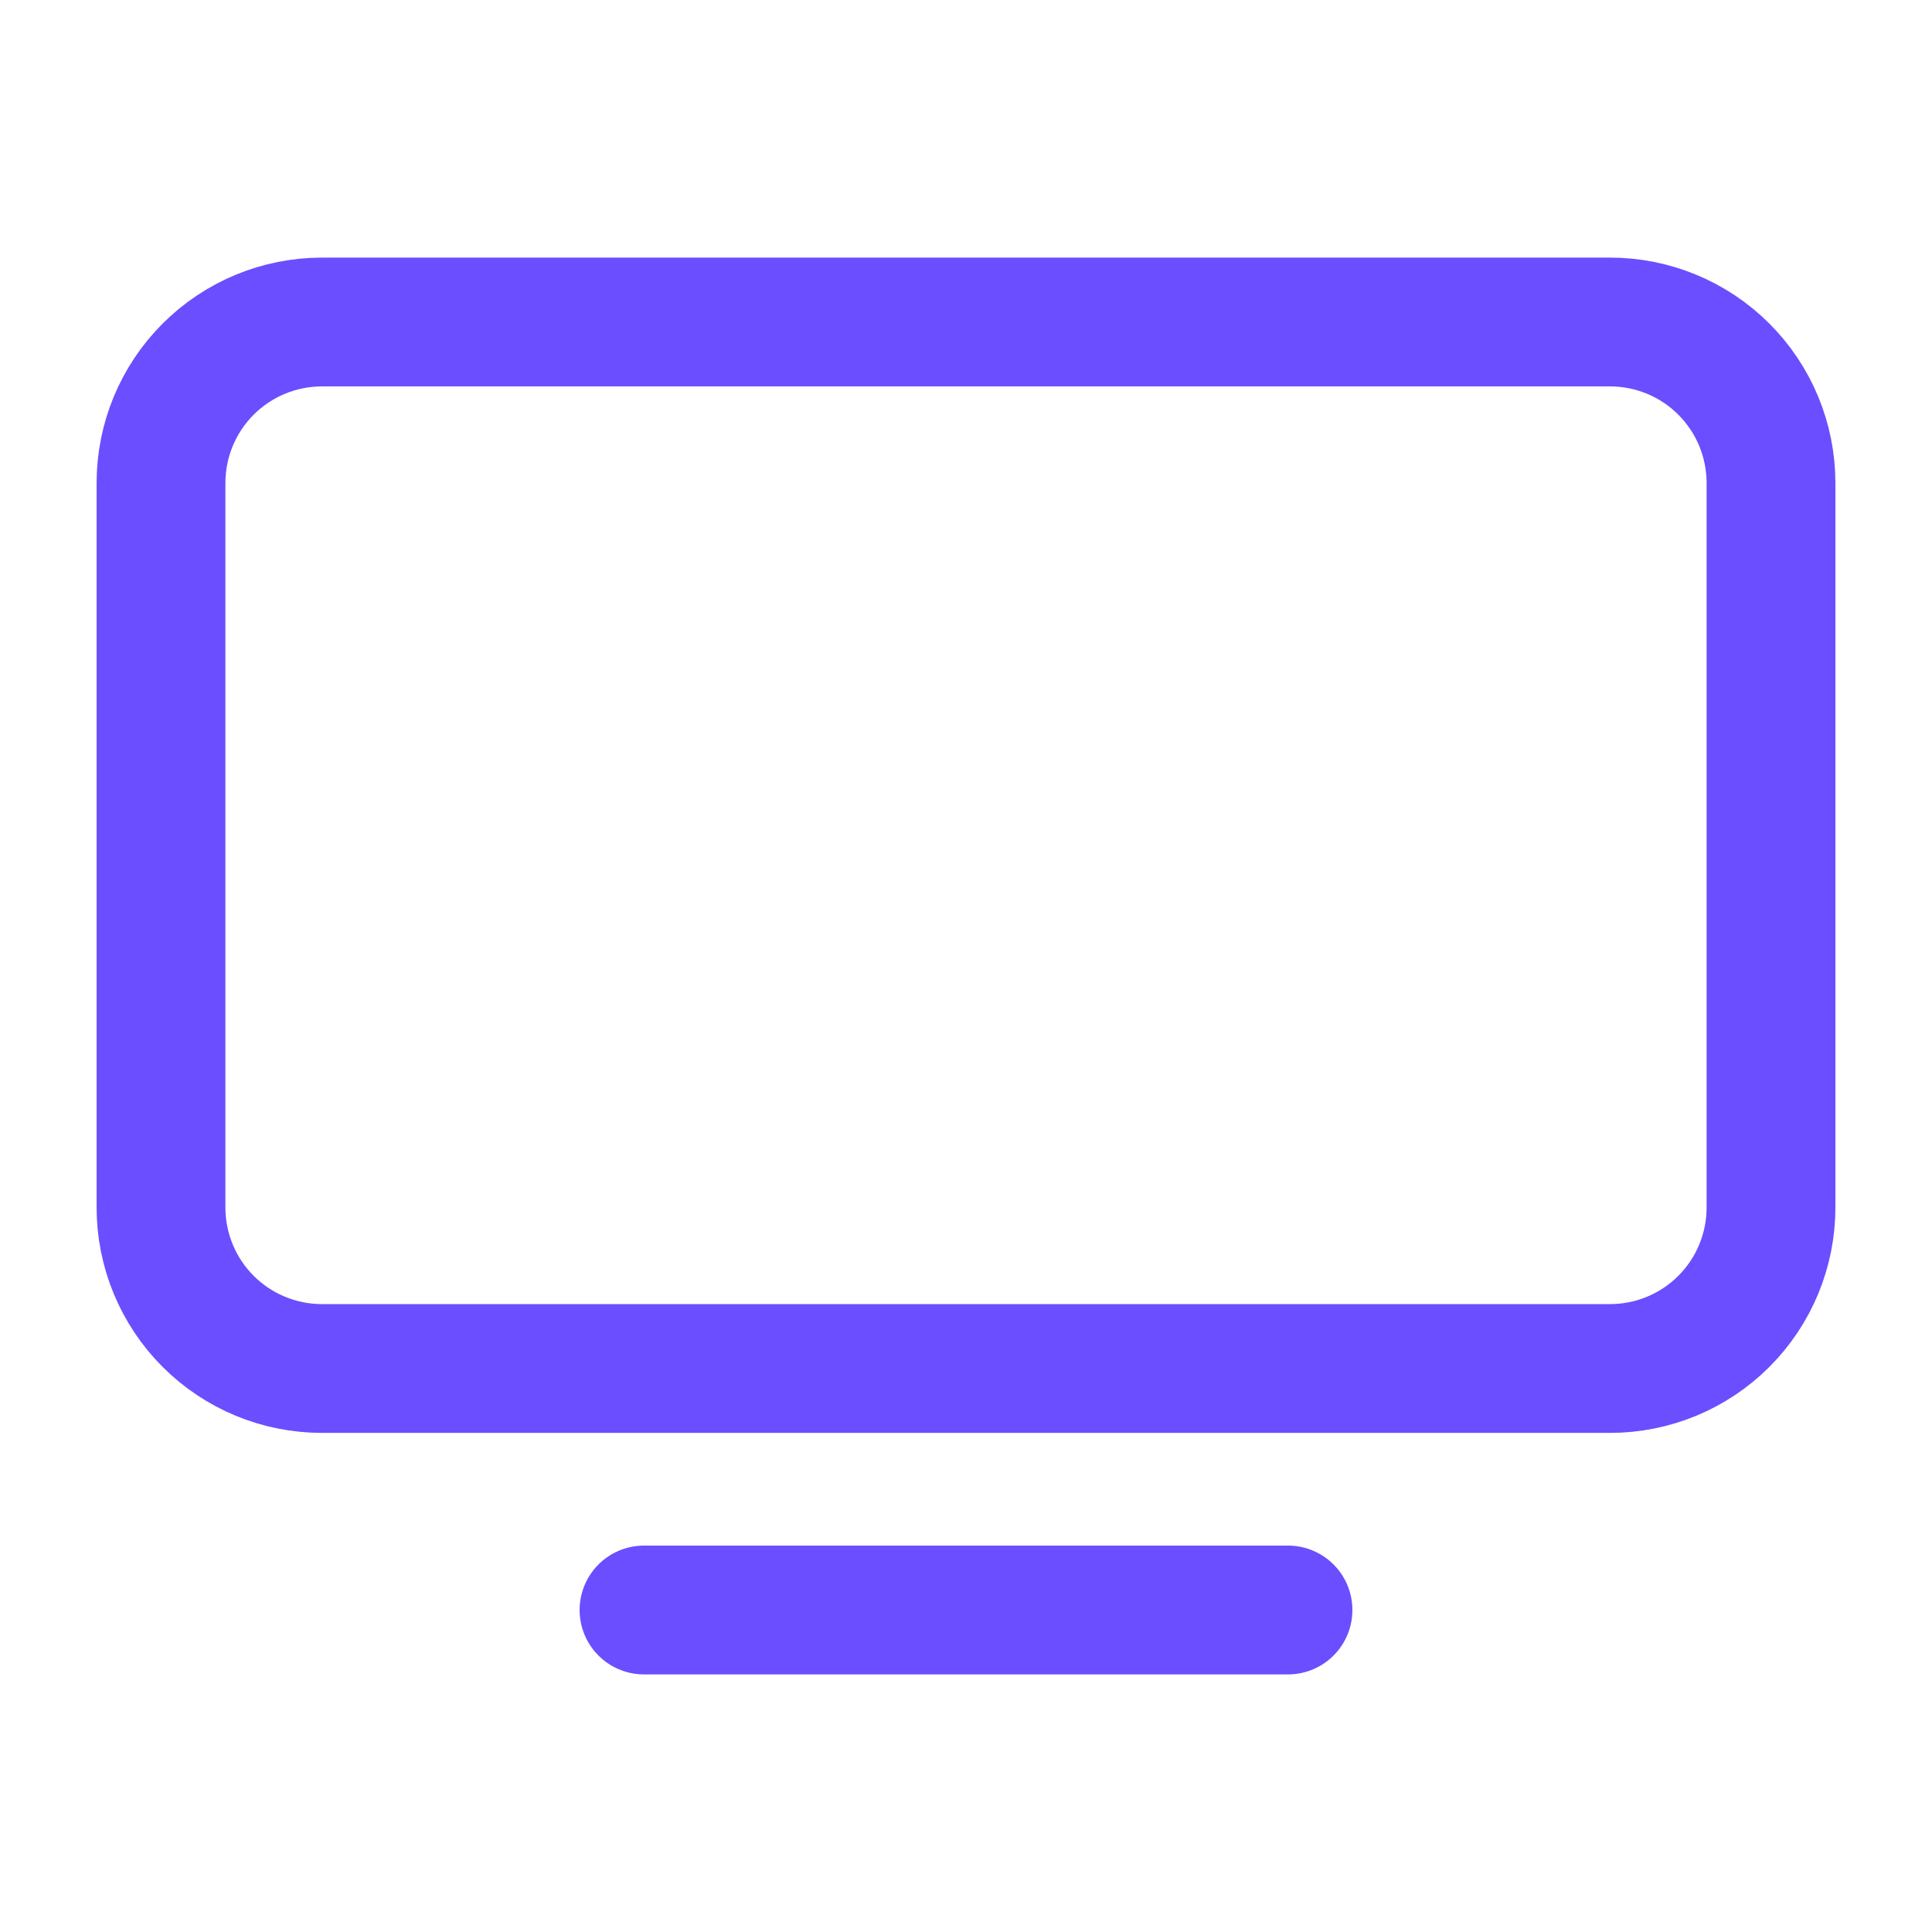<svg width="30" height="30" viewBox="0 0 30 30" fill="none" xmlns="http://www.w3.org/2000/svg">
<path d="M2.5 7.5C2.5 6.837 2.763 6.201 3.232 5.732C3.701 5.263 4.337 5 5 5H25C25.663 5 26.299 5.263 26.768 5.732C27.237 6.201 27.5 6.837 27.5 7.5V18.75C27.5 19.413 27.237 20.049 26.768 20.518C26.299 20.987 25.663 21.25 25 21.25H5C4.337 21.25 3.701 20.987 3.232 20.518C2.763 20.049 2.5 19.413 2.5 18.75V7.5Z" stroke="#6B4EFF" stroke-width="2" stroke-linecap="round" stroke-linejoin="round"/>
<path d="M10 25H20" stroke="#6B4EFF" stroke-width="2" stroke-linecap="round" stroke-linejoin="round"/>
</svg>
